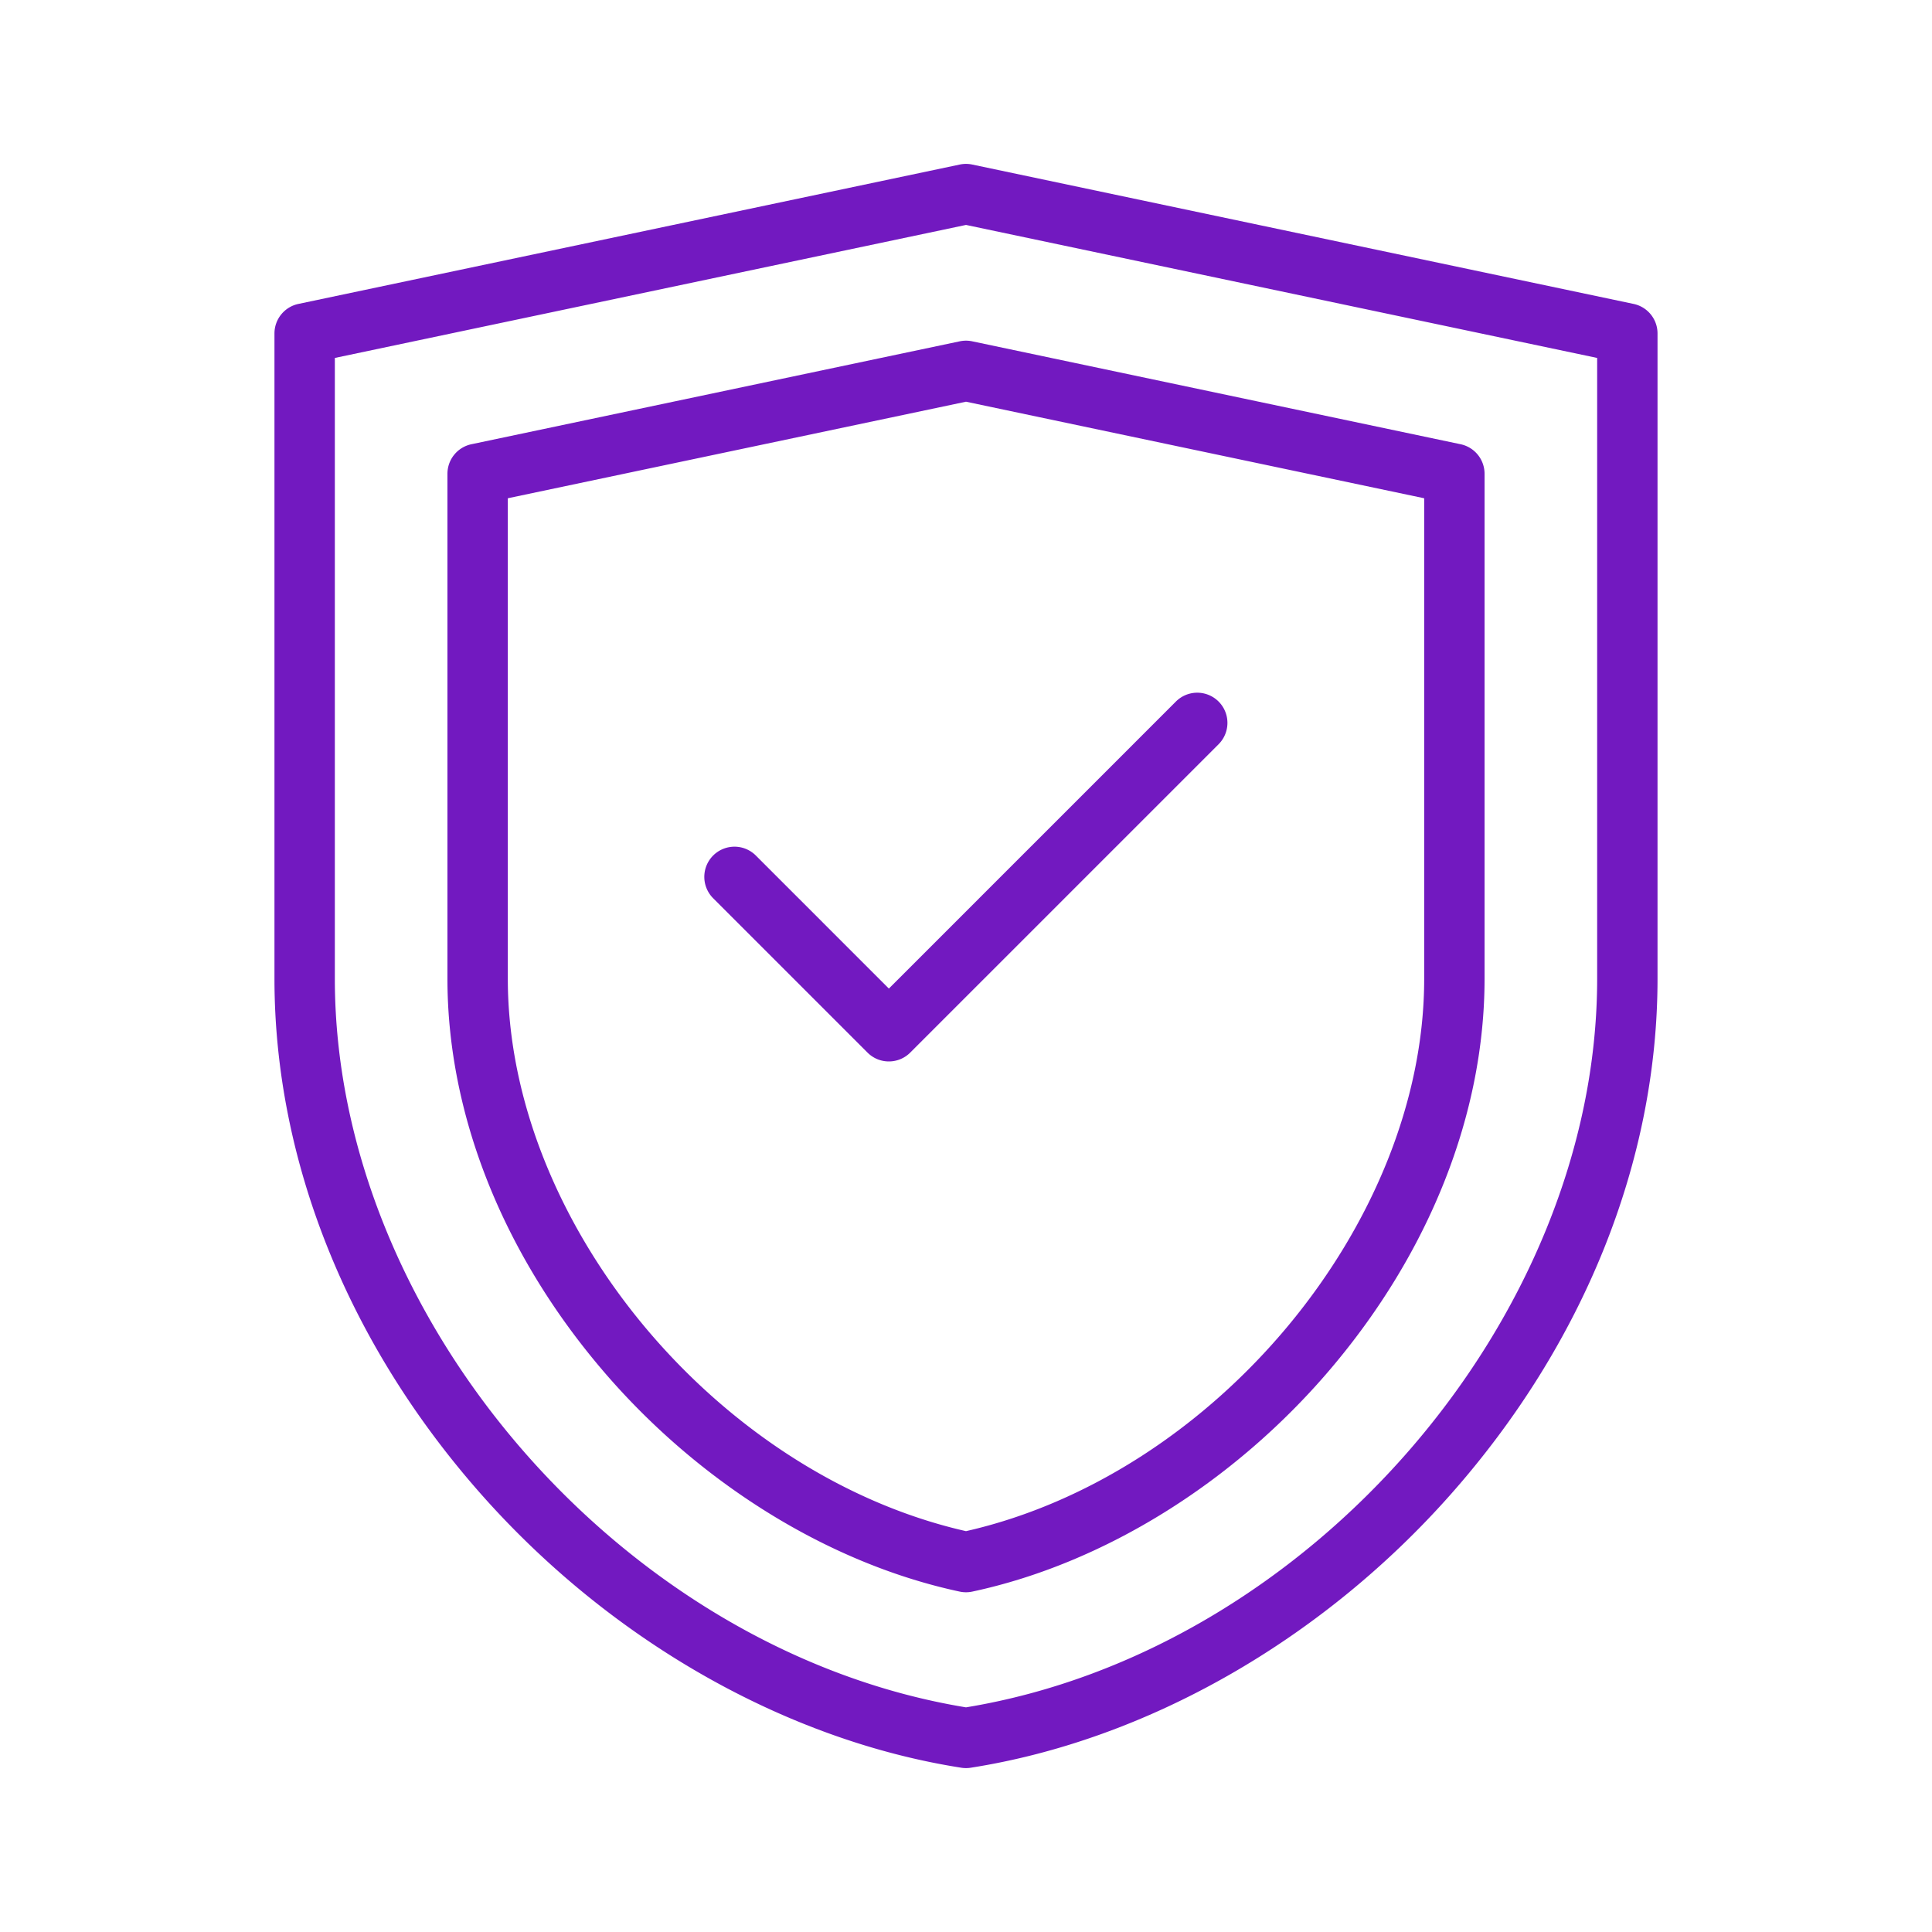 <svg xmlns="http://www.w3.org/2000/svg" version="1.1" xmlns:xlink="http://www.w3.org/1999/xlink" xmlns:svgjs="http://svgjs.com/svgjs" width="512" height="512" x="0" y="0" viewBox="0 0 512 512" style="enable-background:new 0 0 512 512" xml:space="preserve"><g><path d="M432.913 80.541 257.649 43.605a8.007 8.007 0 0 0-3.299 0L79.087 80.541a8.001 8.001 0 0 0-6.351 7.828v171.009c0 48.228 19.497 96.794 54.9 136.753 34.272 38.683 80.607 65.049 127.124 72.338a8.029 8.029 0 0 0 2.476 0c46.517-7.289 92.852-33.655 127.125-72.338 35.403-39.959 54.9-88.526 54.9-136.753V88.37a7.998 7.998 0 0 0-6.348-7.829zm-9.65 178.838c0 90.05-76.467 178.172-167.264 193.086-90.795-14.914-167.262-103.036-167.262-193.086V94.859L256 59.609l167.264 35.25v164.52zM254.35 90.452l-129.423 27.276a8.001 8.001 0 0 0-6.351 7.828v133.823c0 35.728 14.531 72.492 40.916 103.52 25.518 30.008 60.084 51.473 94.837 58.891a7.968 7.968 0 0 0 3.34 0c34.753-7.418 69.32-28.883 94.838-58.891 26.386-31.028 40.917-67.792 40.917-103.52V125.556a8 8 0 0 0-6.351-7.828L257.649 90.452a7.973 7.973 0 0 0-3.299 0zm123.074 41.593v127.333c0 64.766-55.434 131.398-121.425 146.396-65.99-14.997-121.423-81.629-121.423-146.396V132.045L256 106.455zM235.561 261.981l76.099-76.099a8 8 0 0 1 11.314 11.313l-81.756 81.755a7.978 7.978 0 0 1-5.657 2.343 7.974 7.974 0 0 1-5.657-2.343l-40.878-40.878a8 8 0 1 1 11.314-11.313z" fill="#7219c0" data-original="#000000"></path></g></svg>